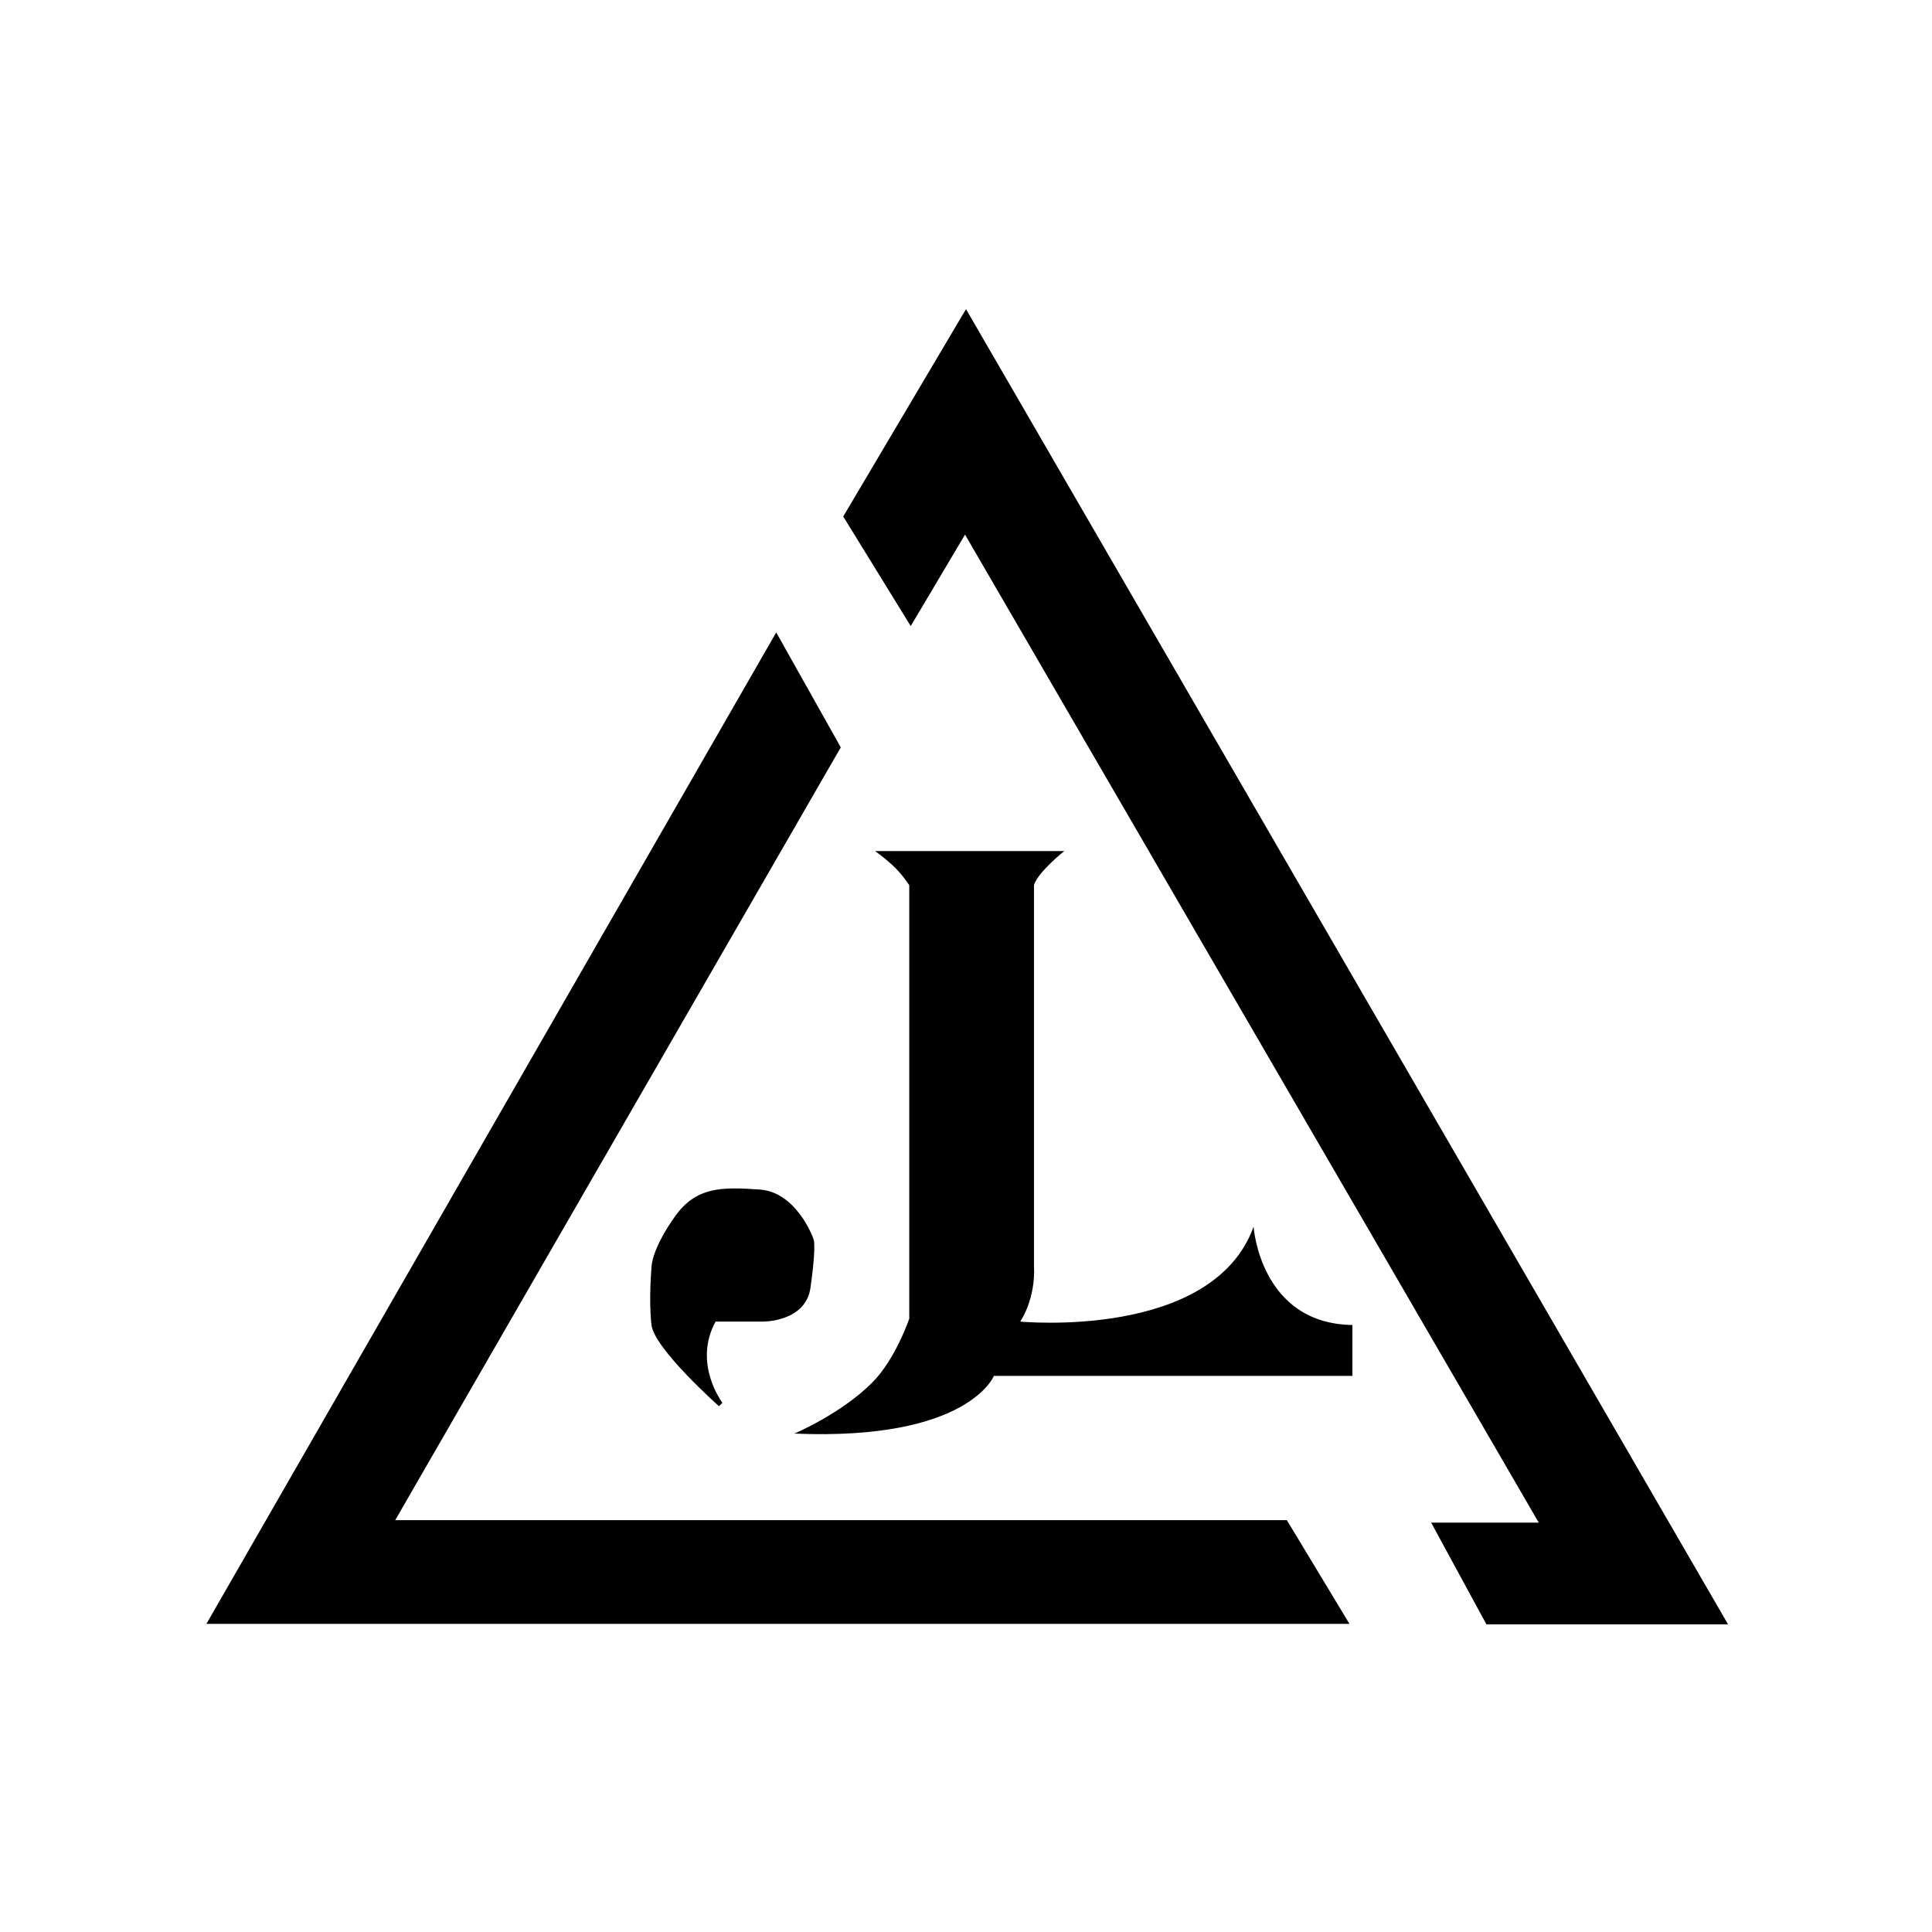 <?xml version="1.0" encoding="utf-8"?>
<!-- Generator: Adobe Illustrator 22.0.0, SVG Export Plug-In . SVG Version: 6.00 Build 0)  -->
<svg version="1.1" id="形状_3_1_" xmlns="http://www.w3.org/2000/svg" xmlns:xlink="http://www.w3.org/1999/xlink" x="0px"
	 y="0px" viewBox="0 0 395 395" style="enable-background:new 0 0 395 395;" xml:space="preserve">
<style type="text/css">
	.st0{fill-rule:evenodd;clip-rule:evenodd;}
</style>
<g id="形状_3">
	<g>
		<path class="st0" d="M80.8,310.8l91.1-158l-13.2-23.5L42.2,332h233.7l-12.8-21.2H80.8z M156,270.2c0,0,8.7,0.1,9.7-6.9
			s0.8-9.1,0.7-9.7c-0.1-0.6-3.6-9.9-11.1-10.4c-7.5-0.5-12.9-0.7-17.3,5.5c-4.9,6.9-4.8,10.4-4.8,10.4s-0.6,6.9,0,11.8
			c0.6,4.9,13.8,16.6,13.8,16.6l0.7-0.7c0,0-6.1-8-1.4-16.6H156z M256.3,250.8c-8.4,23.2-47.7,19.4-47.7,19.4
			c3.3-5.3,2.8-11.1,2.8-11.1v-78.2c1-2.8,6.2-6.9,6.2-6.9h-38.7c0,0,2.3,1.6,4.2,3.5c1.6,1.6,2.8,3.5,2.8,3.5v88.6
			c0,0-2.8,8.3-7.6,13.1c-6.4,6.4-15.9,10.4-15.9,10.4c35.6,1.5,40.8-11.8,40.8-11.8h73.3v-10.4
			C257.6,270.6,256.3,250.8,256.3,250.8z M197.5,63.2l-25.1,42.4l13.8,22.4l11.1-18.7l117.3,202h-22l11.3,20.8h49.4L197.5,63.2z"/>
	</g>
</g>
</svg>
